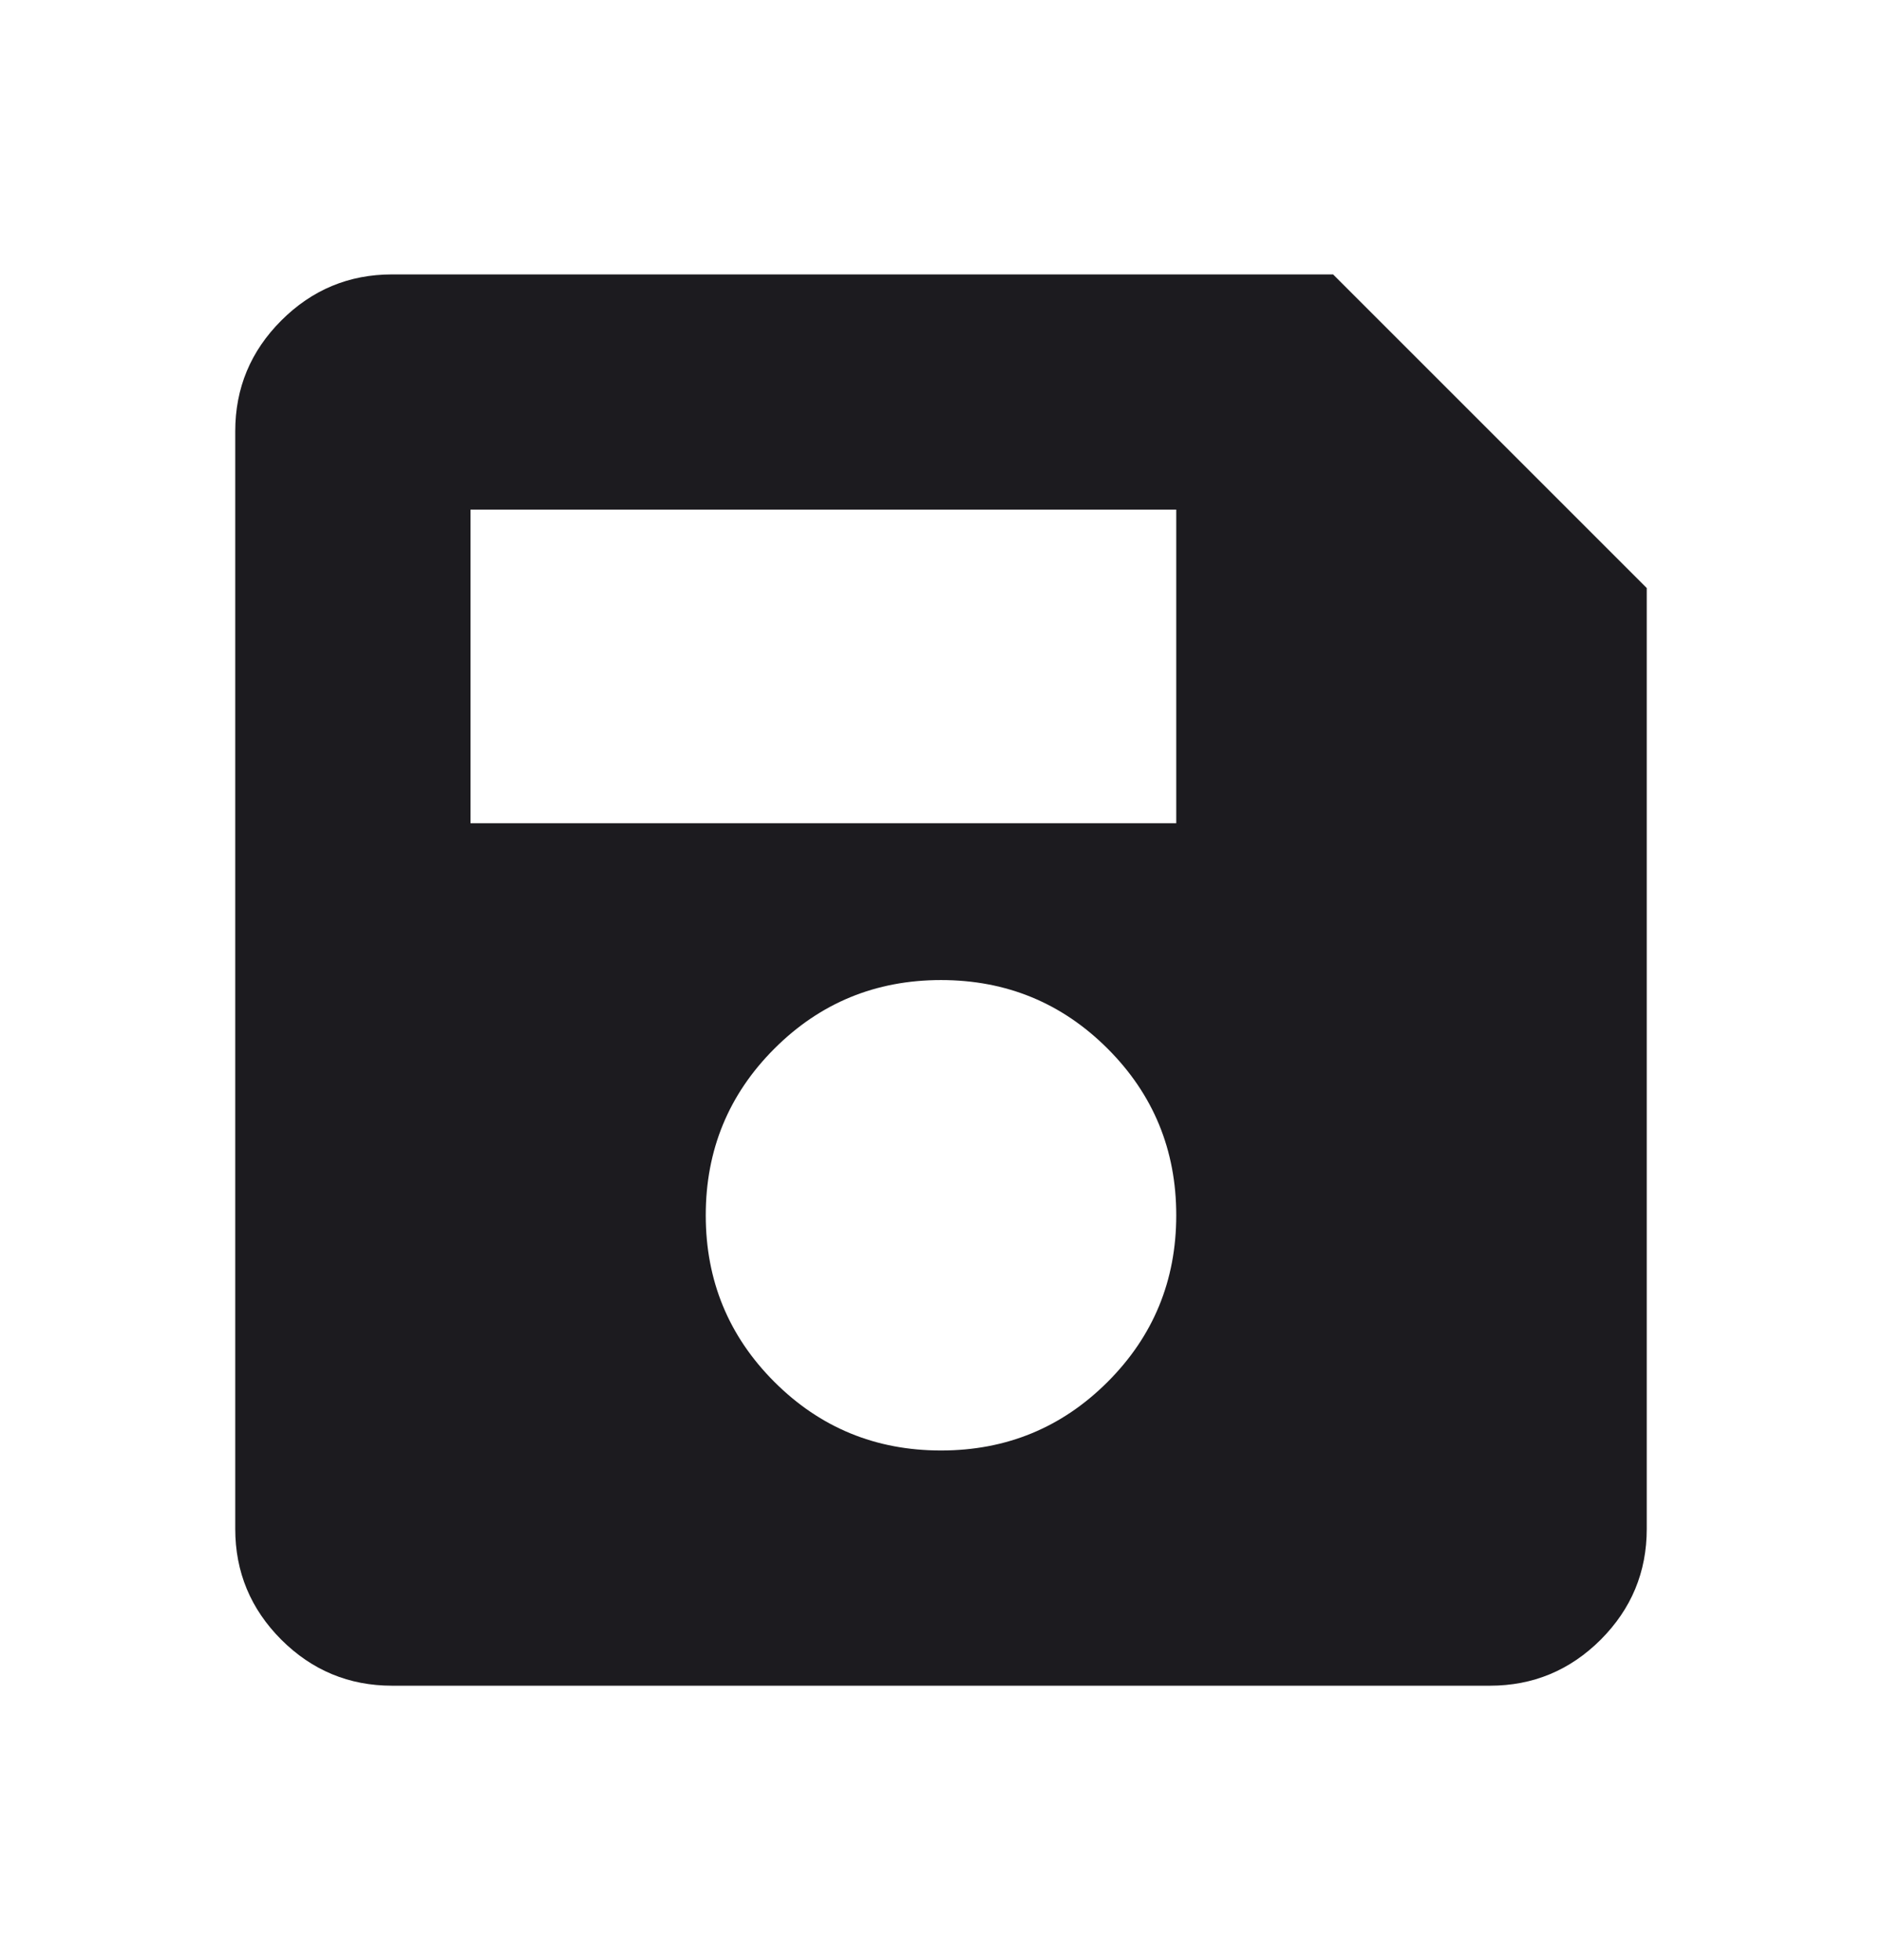 <svg width="24" height="25" viewBox="0 0 24 25" fill="none" xmlns="http://www.w3.org/2000/svg">
<mask id="mask0_92_4804" style="mask-type:alpha" maskUnits="userSpaceOnUse" x="0" y="0" width="24" height="25">
<rect y="0.5" width="24" height="24" fill="#D9D9D9"/>
</mask>
<g mask="url(#mask0_92_4804)">
<path d="M21 7.5V19.5C21 20.05 20.804 20.521 20.413 20.913C20.021 21.304 19.55 21.5 19 21.5H5C4.45 21.5 3.979 21.304 3.587 20.913C3.196 20.521 3 20.05 3 19.5V5.5C3 4.95 3.196 4.479 3.587 4.088C3.979 3.696 4.45 3.5 5 3.5H17L21 7.5ZM12 18.5C12.833 18.5 13.542 18.208 14.125 17.625C14.708 17.042 15 16.333 15 15.5C15 14.667 14.708 13.958 14.125 13.375C13.542 12.792 12.833 12.5 12 12.5C11.167 12.5 10.458 12.792 9.875 13.375C9.292 13.958 9 14.667 9 15.5C9 16.333 9.292 17.042 9.875 17.625C10.458 18.208 11.167 18.5 12 18.5ZM6 10.5H15V6.5H6V10.5Z" fill="#1C1B1F"/>
</g>
</svg>
